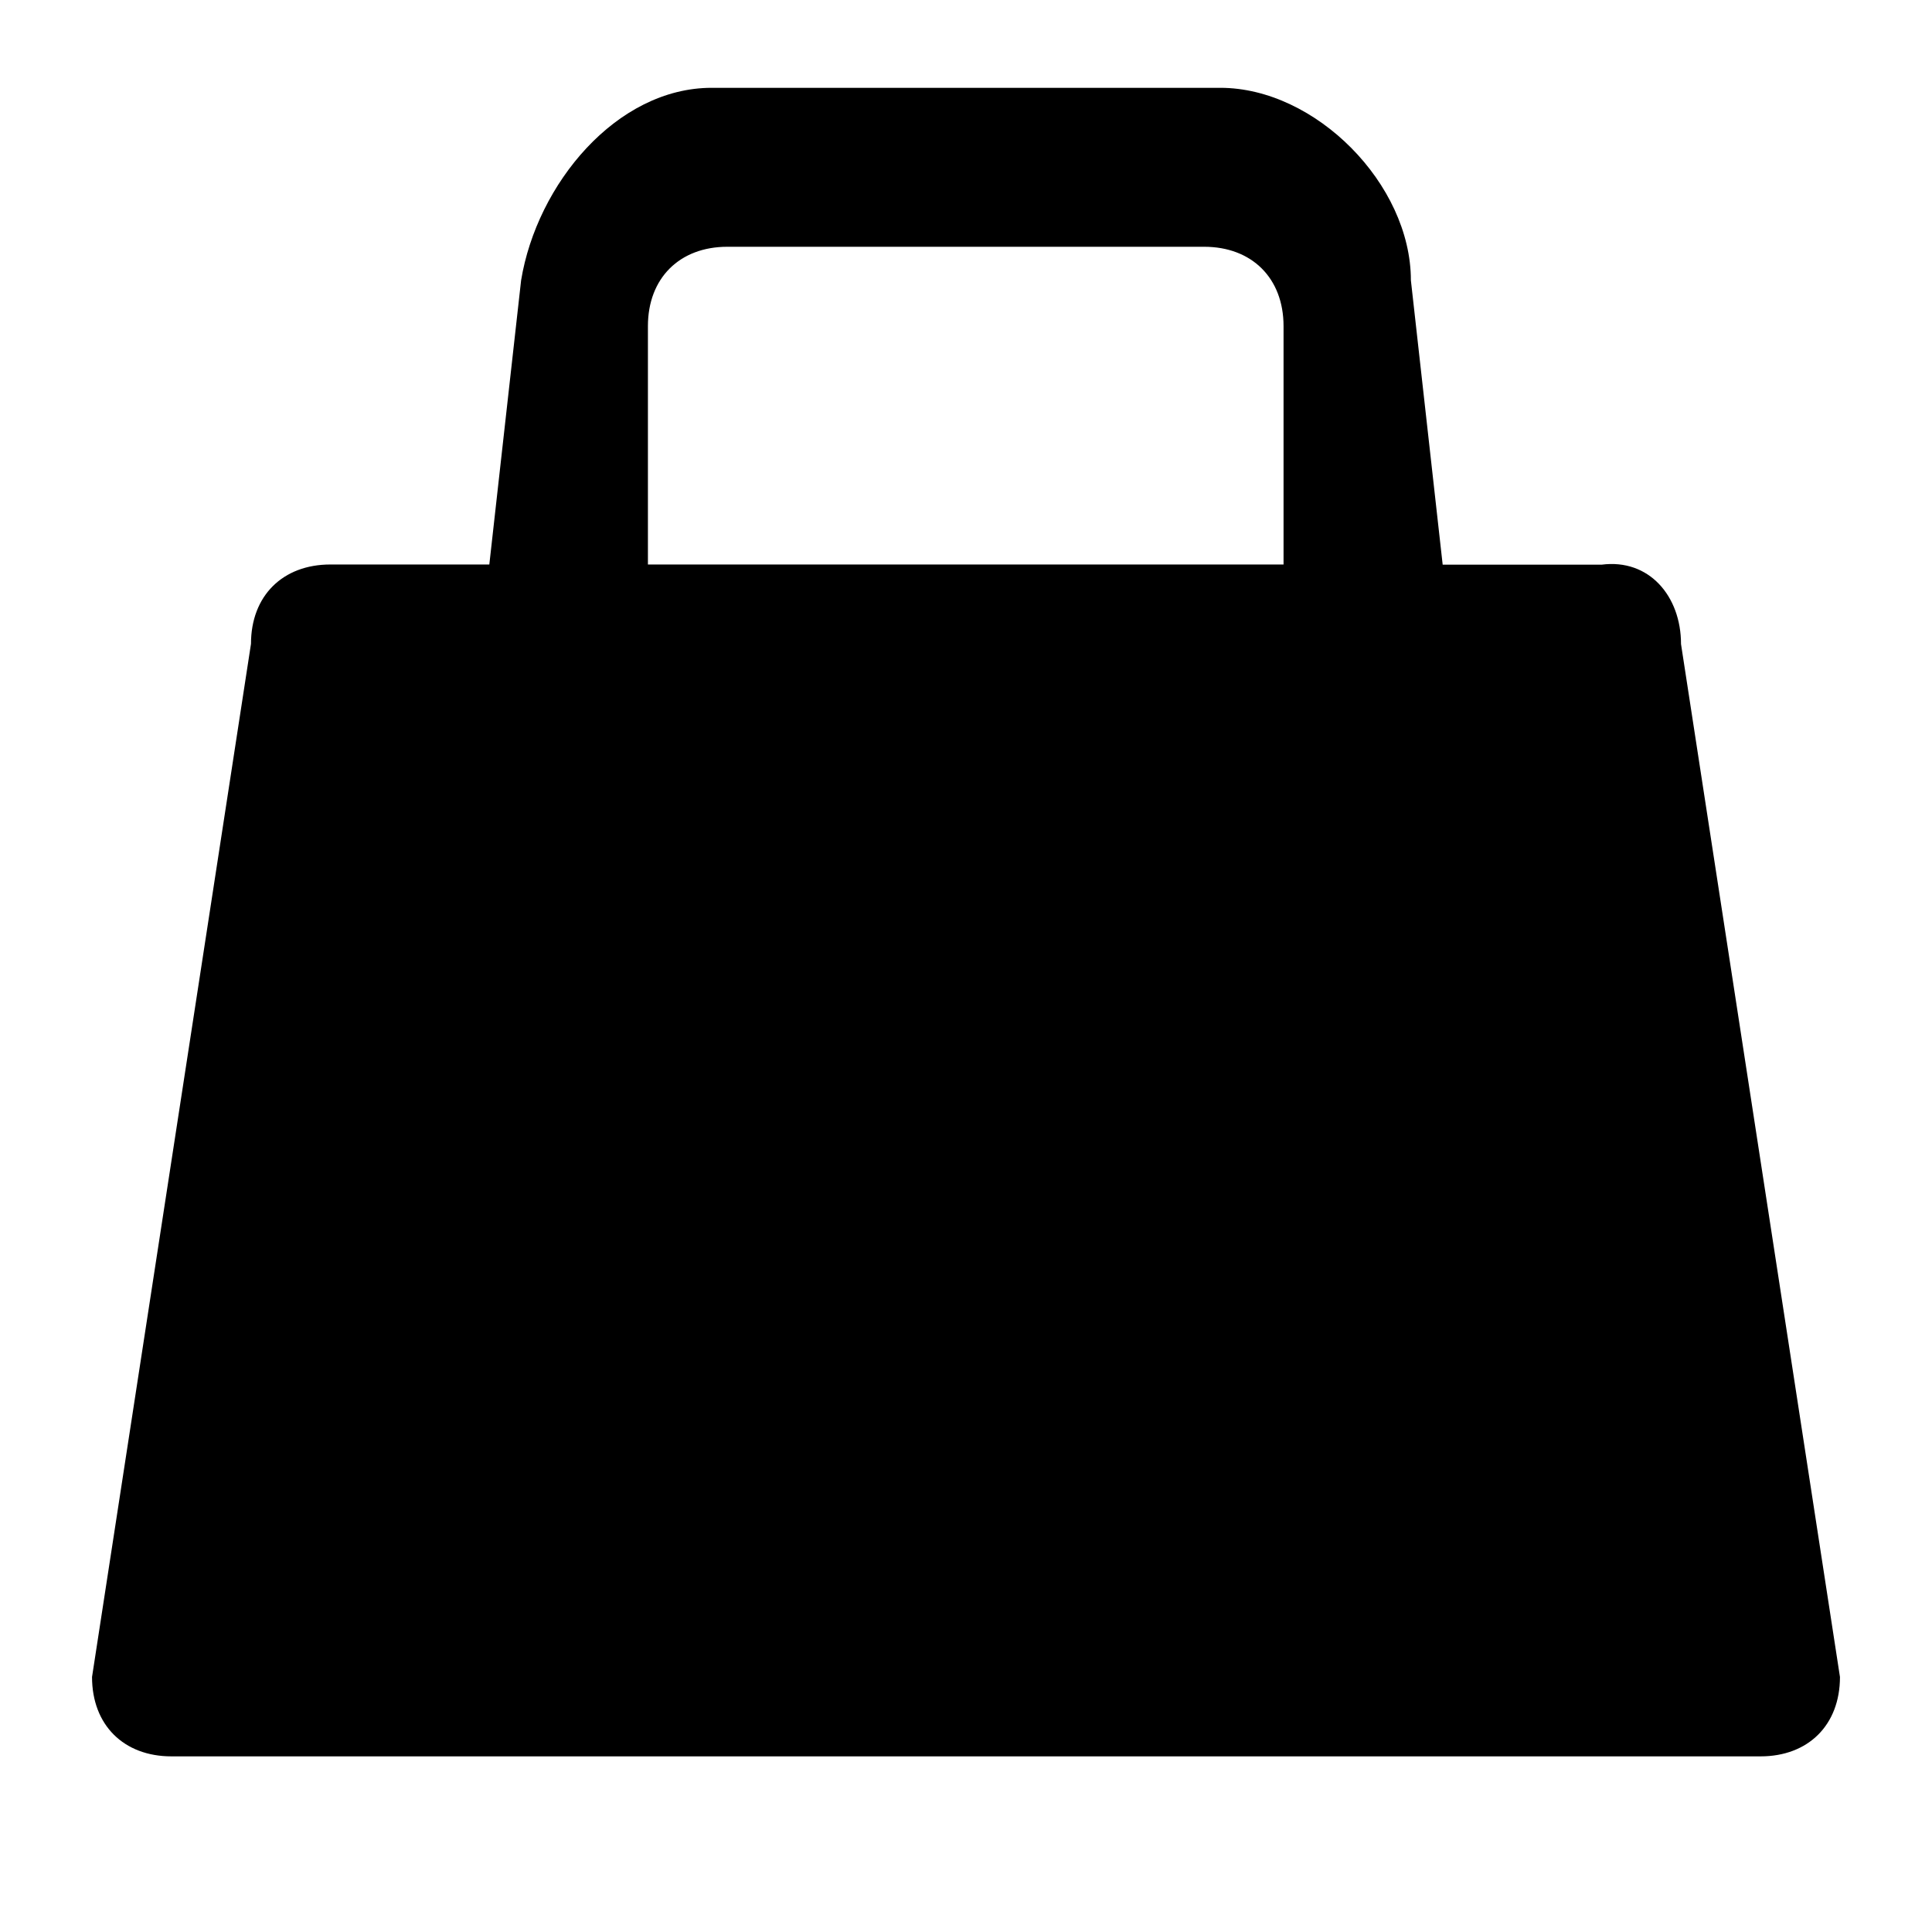 <?xml version="1.0" encoding="UTF-8" standalone="no"?>
<!-- Generator: Adobe Illustrator 17.1.0, SVG Export Plug-In . SVG Version: 6.00 Build 0)  -->

<svg
   xmlns:dc="http://purl.org/dc/elements/1.1/"
   xmlns:cc="http://creativecommons.org/ns#"
   xmlns:rdf="http://www.w3.org/1999/02/22-rdf-syntax-ns#"
   xmlns:svg="http://www.w3.org/2000/svg"
   xmlns="http://www.w3.org/2000/svg"
   xmlns:sodipodi="http://sodipodi.sourceforge.net/DTD/sodipodi-0.dtd"
   xmlns:inkscape="http://www.inkscape.org/namespaces/inkscape"
   version="1.1"
   id="svg4764"
   x="0px"
   y="0px"
   viewBox="0 0 11 11"
   enable-background="new 0 0 11 11"
   xml:space="preserve"
   inkscape:version="0.91 r13725"
   sodipodi:docname="shop-11.svg"><defs
     id="defs6" /><sodipodi:namedview
     pagecolor="#ffffff"
     bordercolor="#666666"
     borderopacity="1"
     objecttolerance="10"
     gridtolerance="10"
     guidetolerance="10"
     inkscape:pageopacity="0"
     inkscape:pageshadow="2"
     inkscape:window-width="931"
     inkscape:window-height="749"
     id="namedview4"
     showgrid="true"
     inkscape:snap-bbox="true"
     inkscape:bbox-paths="true"
     inkscape:bbox-nodes="true"
     inkscape:snap-bbox-midpoints="true"
     inkscape:snap-bbox-edge-midpoints="true"
     inkscape:object-paths="true"
     inkscape:snap-intersection-paths="true"
     inkscape:object-nodes="true"
     inkscape:snap-smooth-nodes="true"
     inkscape:zoom="20.357232"
     inkscape:cx="9.581429"
     inkscape:cy="8.8819725"
     inkscape:window-x="0"
     inkscape:window-y="0"
     inkscape:window-maximized="0"
     inkscape:current-layer="svg4764"><inkscape:grid
       type="xygrid"
       id="grid3336"
       spacingx="0.5"
       spacingy="0.5"
       empspacing="2"
       color="#ff0000"
       opacity="0.125" /></sodipodi:namedview><path
     style="fill:#000000;fill-opacity:1"
     id="rect13131-6-6"
     inkscape:connector-curvature="0"
     d="M 4.052,0.5 C 3.51,0.5 3.057,1.048 2.967,1.596 l -0.181,1.618 -0.905,0 c -0.271,0 -0.452,0.178 -0.452,0.452 L 0.524,9.548 C 0.524,9.822 0.705,10 0.976,10 l 9.048,0 c 0.271,0 0.452,-0.178 0.452,-0.452 L 9.571,3.667 c 0,-0.274 -0.183,-0.487 -0.452,-0.452 l -0.905,0 L 8.033,1.596 C 8.033,1.048 7.49,0.5 6.948,0.5 Z m 0.09,0.905 2.714,0 c 0.271,0 0.452,0.178 0.452,0.452 l 0,1.357 -3.619,0 0,-1.357 c 0,-0.274 0.181,-0.452 0.452,-0.452 z"
     sodipodi:nodetypes="sccsccssccsccssssccccs" /></svg>